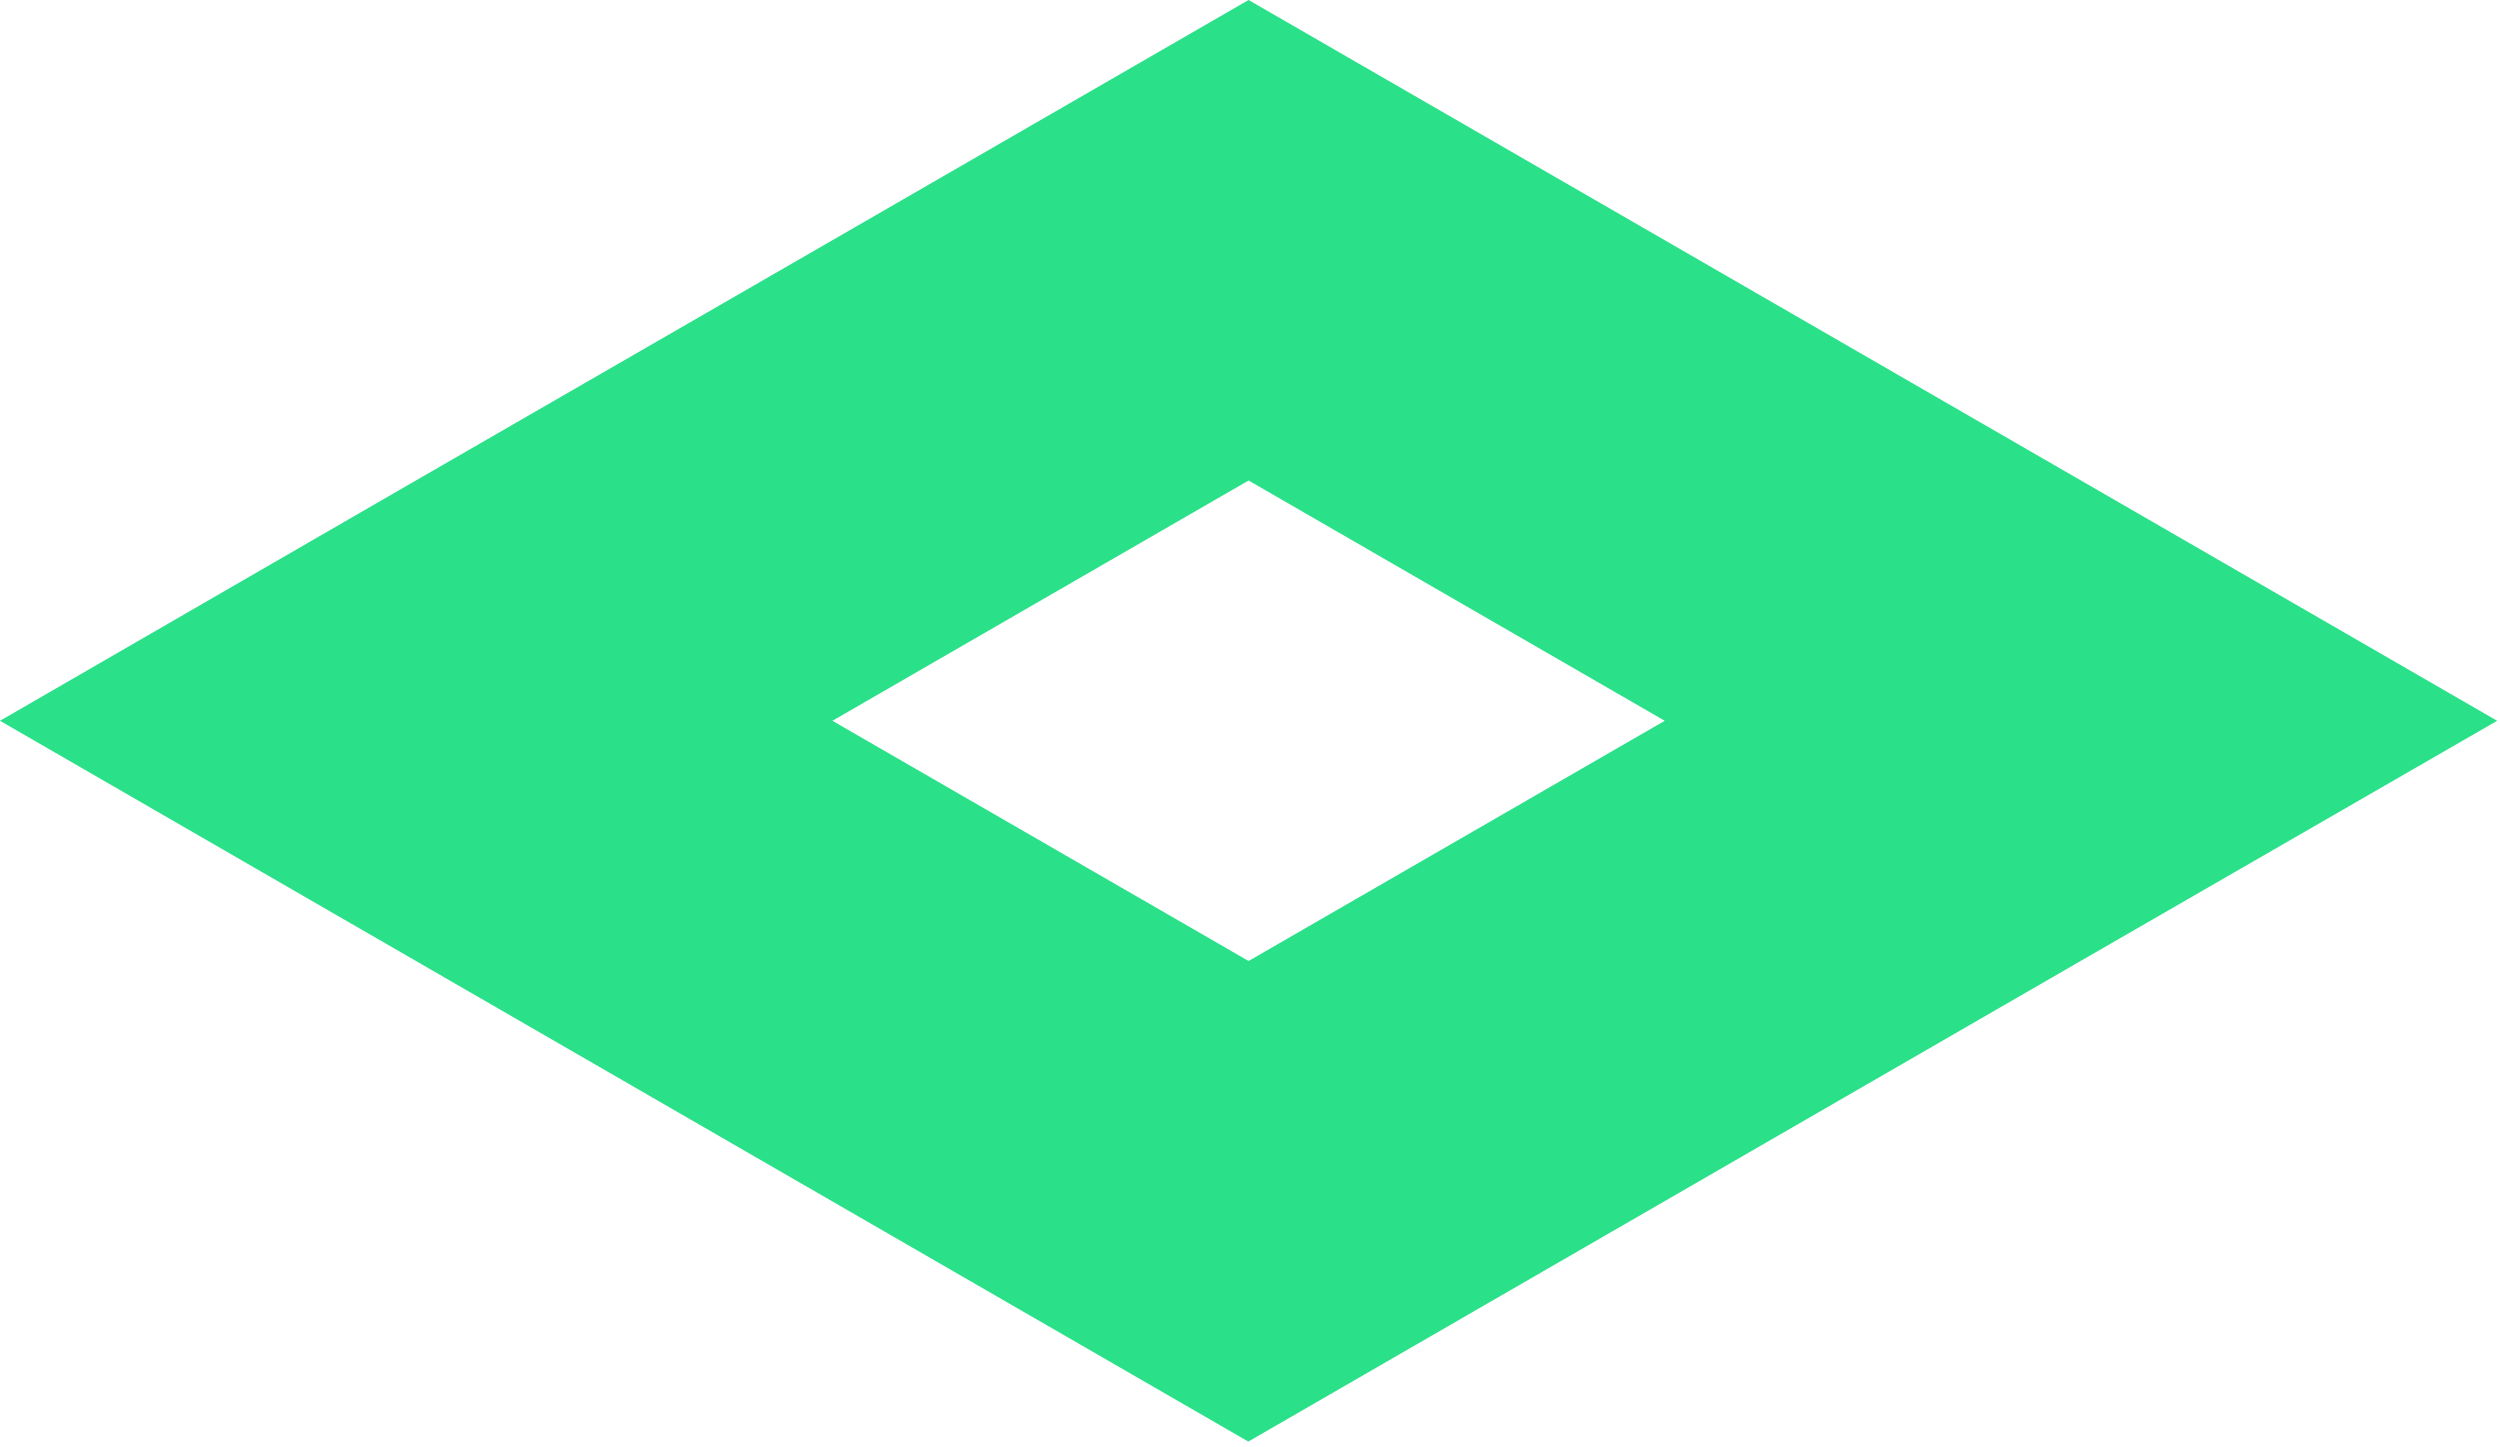 <svg width="368" height="213" viewBox="0 0 368 213" fill="none" xmlns="http://www.w3.org/2000/svg">
<path d="M306.32 70.73L245.05 35.36L183.79 0L122.53 35.36L61.23 70.72L0 106.1L61.23 141.46L183.75 212.2L245 176.83L306.26 141.46L367.58 106.1L306.32 70.73ZM183.79 141.46L122.53 106.1L183.79 70.73L245.05 106.1L183.79 141.46Z" fill="#2AE089"/>
</svg>
